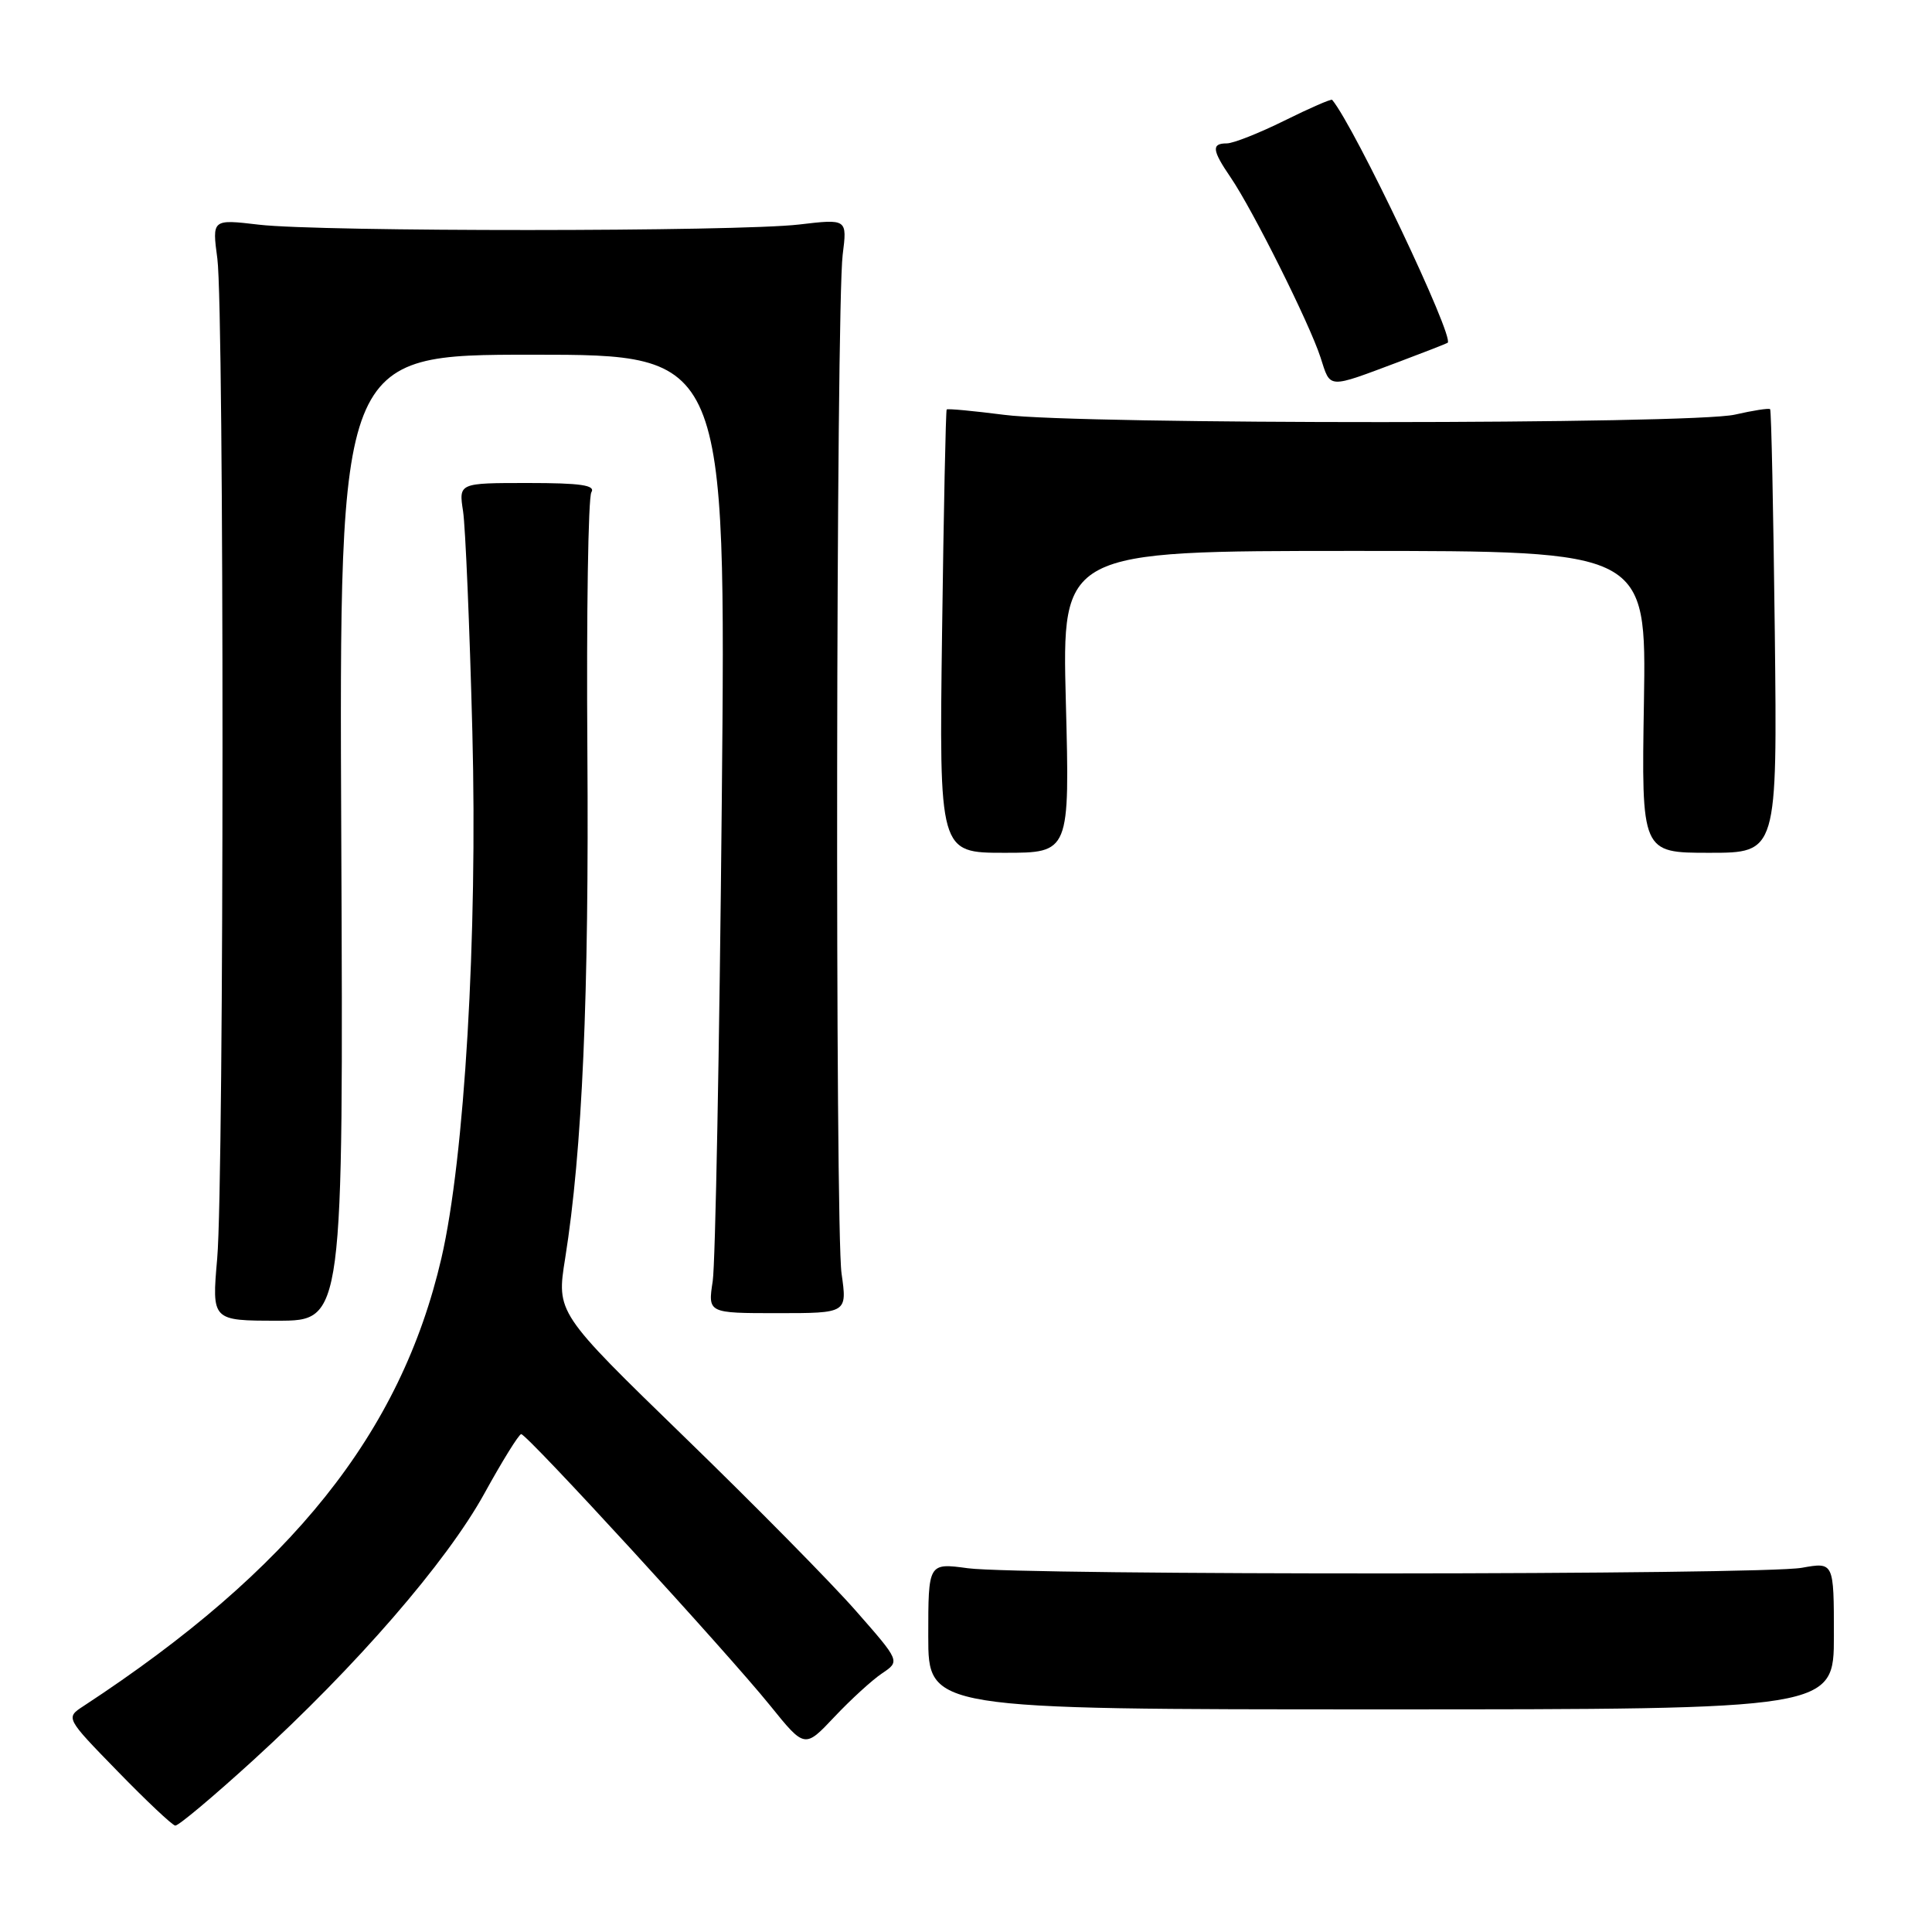 <?xml version="1.0" encoding="UTF-8" standalone="no"?>
<!DOCTYPE svg PUBLIC "-//W3C//DTD SVG 1.1//EN" "http://www.w3.org/Graphics/SVG/1.1/DTD/svg11.dtd" >
<svg xmlns="http://www.w3.org/2000/svg" xmlns:xlink="http://www.w3.org/1999/xlink" version="1.1" viewBox="0 0 256 256">
 <g >
 <path fill="currentColor"
d=" M 33.54 233.25 C 47.20 220.79 59.16 207.00 64.18 197.90 C 66.55 193.59 68.75 190.05 69.06 190.03 C 69.81 189.99 96.29 218.87 102.06 226.01 C 106.63 231.67 106.63 231.67 110.56 227.50 C 112.73 225.20 115.57 222.60 116.89 221.72 C 119.27 220.12 119.27 220.12 113.42 213.46 C 110.21 209.79 99.96 199.40 90.65 190.37 C 73.73 173.94 73.73 173.94 74.89 166.72 C 77.16 152.45 78.06 131.97 77.83 99.49 C 77.70 81.32 77.94 65.90 78.36 65.23 C 78.94 64.29 76.94 64.00 69.95 64.00 C 60.78 64.00 60.78 64.00 61.36 67.75 C 61.67 69.81 62.23 82.97 62.59 97.00 C 63.29 124.02 61.56 153.46 58.49 166.71 C 53.12 189.88 38.66 207.98 11.07 226.06 C 8.68 227.62 8.68 227.62 15.59 234.71 C 19.39 238.62 22.82 241.85 23.22 241.90 C 23.62 241.96 28.26 238.06 33.54 233.25 Z  M 243.00 216.74 C 243.00 206.98 243.00 206.98 238.75 207.74 C 233.41 208.70 135.35 208.75 128.25 207.80 C 123.00 207.09 123.00 207.09 123.00 216.80 C 123.00 226.50 123.00 226.50 183.00 226.50 C 243.00 226.50 243.00 226.50 243.00 216.74 Z  M 45.22 111.00 C 44.94 47.00 44.94 47.00 70.57 47.00 C 96.20 47.00 96.20 47.00 95.64 106.25 C 95.33 138.84 94.79 167.41 94.44 169.75 C 93.79 174.00 93.79 174.00 103.02 174.00 C 112.26 174.00 112.26 174.00 111.51 168.75 C 110.64 162.64 110.78 40.80 111.66 33.75 C 112.26 29.00 112.26 29.00 105.88 29.75 C 97.68 30.71 42.43 30.73 34.30 29.77 C 28.10 29.04 28.10 29.04 28.80 34.27 C 29.72 41.16 29.71 156.13 28.78 166.75 C 28.06 175.00 28.06 175.00 36.78 175.00 C 45.50 175.00 45.50 175.00 45.22 111.00 Z  M 141.23 93.00 C 140.71 73.00 140.71 73.00 179.43 73.00 C 218.15 73.00 218.15 73.00 217.83 93.00 C 217.50 113.00 217.50 113.00 226.50 113.00 C 235.50 113.00 235.50 113.00 235.17 83.75 C 234.98 67.66 234.71 54.37 234.55 54.22 C 234.39 54.06 232.29 54.39 229.88 54.94 C 224.24 56.24 143.06 56.27 133.08 54.97 C 129.00 54.45 125.56 54.12 125.44 54.26 C 125.32 54.39 125.04 67.66 124.83 83.75 C 124.44 113.00 124.44 113.00 133.09 113.00 C 141.75 113.00 141.75 113.00 141.23 93.00 Z  M 185.50 47.89 C 188.80 46.65 191.64 45.54 191.82 45.42 C 192.78 44.75 179.52 16.84 176.52 13.23 C 176.39 13.08 173.55 14.32 170.20 15.98 C 166.85 17.64 163.41 19.00 162.56 19.00 C 160.50 19.00 160.60 19.90 163.06 23.50 C 166.00 27.81 173.50 42.83 174.97 47.34 C 176.34 51.57 175.76 51.54 185.50 47.89 Z "/>
</g>
</svg>